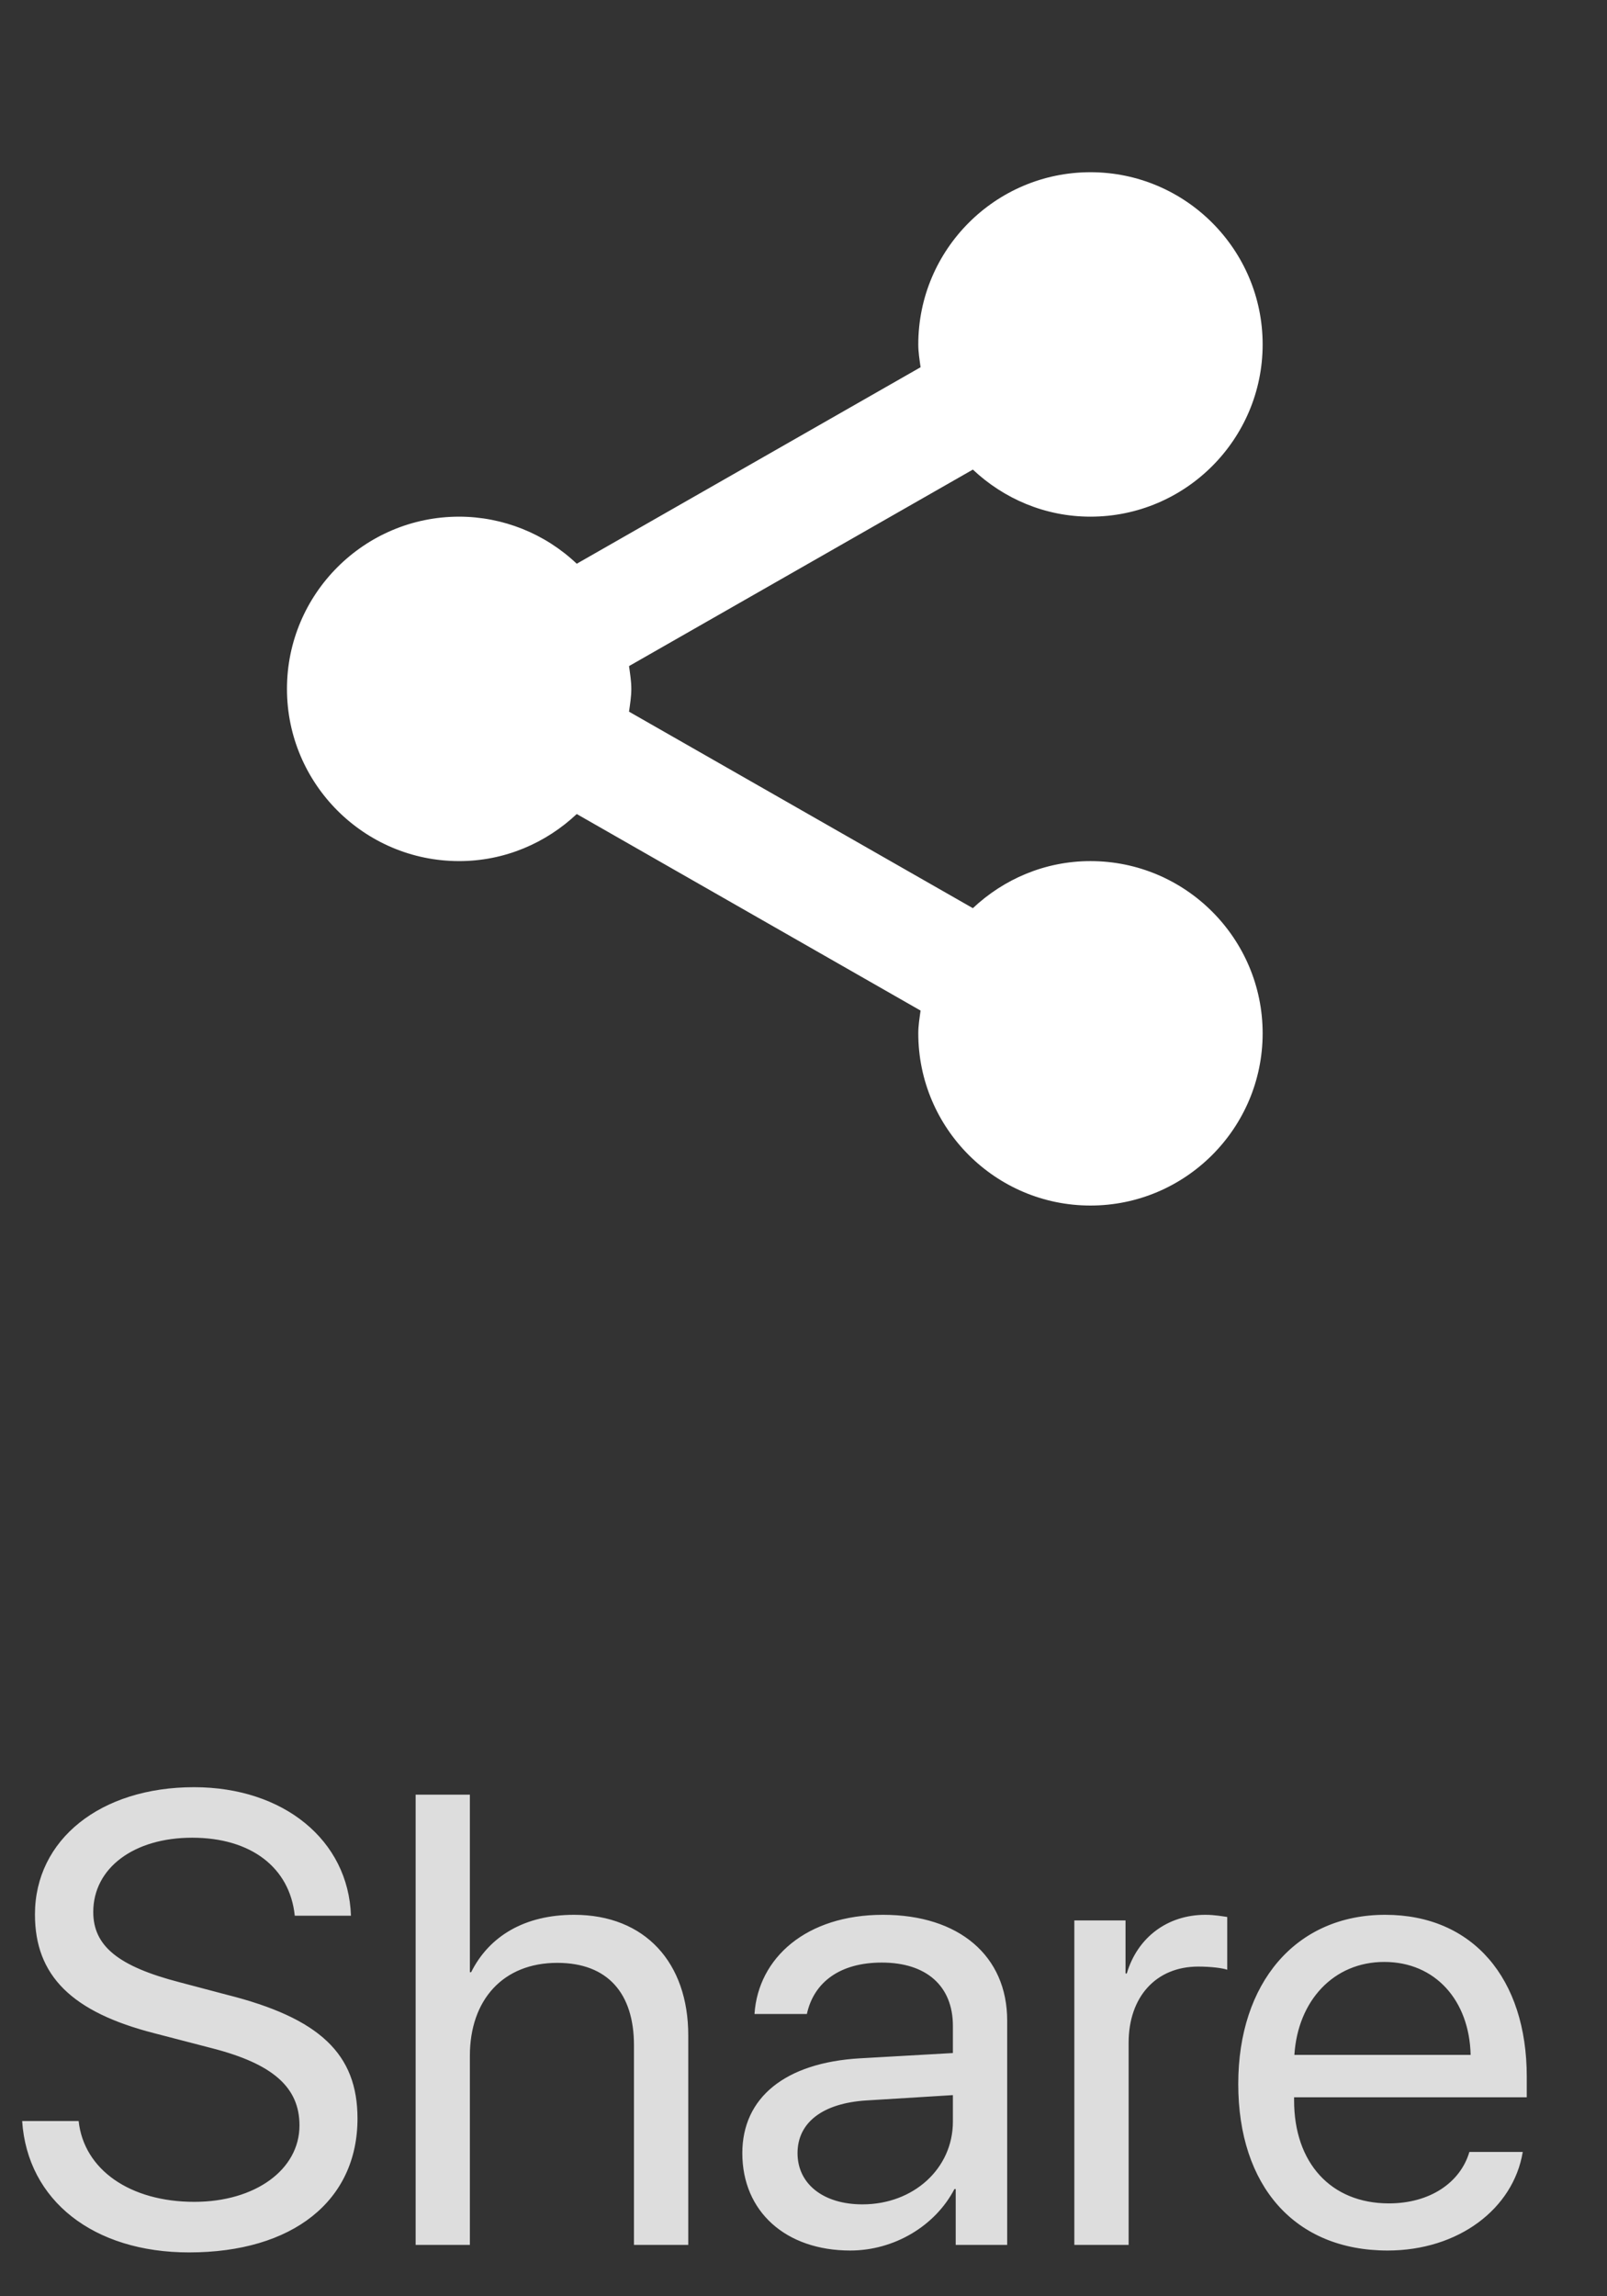 <svg width="28" height="40" viewBox="0 0 28 40" fill="none" xmlns="http://www.w3.org/2000/svg">
<rect x="0" y="0" width="28" height="40" fill="#333333" stroke="none"/>
<path d="M0.386 36.947C0.478 38.334 1.631 39.236 3.294 39.236C5.098 39.236 6.229 38.339 6.229 36.904C6.229 35.779 5.571 35.154 3.946 34.746L3.125 34.529C2.06 34.252 1.625 33.898 1.625 33.306C1.625 32.54 2.332 32.012 3.348 32.012C4.37 32.012 5.049 32.529 5.136 33.371H6.115C6.071 32.056 4.941 31.132 3.381 31.132C1.75 31.132 0.609 32.045 0.609 33.349C0.609 34.415 1.25 35.051 2.696 35.42L3.701 35.681C4.756 35.953 5.218 36.361 5.218 37.024C5.218 37.795 4.446 38.355 3.386 38.355C2.266 38.355 1.462 37.795 1.37 36.947H0.386ZM7.242 39.105H8.187V35.812C8.187 34.833 8.769 34.192 9.709 34.192C10.595 34.192 11.046 34.73 11.046 35.627V39.105H11.992V35.453C11.992 34.192 11.242 33.355 10.003 33.355C9.144 33.355 8.524 33.724 8.209 34.355H8.187V31.262H7.242V39.105ZM15.027 38.399C14.348 38.399 13.896 38.045 13.896 37.507C13.896 36.975 14.331 36.638 15.092 36.589L16.603 36.496V36.958C16.603 37.774 15.918 38.399 15.027 38.399ZM14.815 39.203C15.576 39.203 16.293 38.779 16.63 38.132H16.652V39.105H17.549V35.197C17.549 34.072 16.712 33.355 15.386 33.355C14.049 33.355 13.211 34.105 13.146 35.083H14.059C14.179 34.529 14.636 34.187 15.364 34.187C16.146 34.187 16.603 34.599 16.603 35.29V35.763L14.983 35.855C13.679 35.931 12.934 36.54 12.934 37.507C12.934 38.524 13.69 39.203 14.815 39.203ZM18.719 39.105H19.665V35.583C19.665 34.784 20.143 34.257 20.877 34.257C21.105 34.257 21.306 34.284 21.383 34.312V33.393C21.306 33.382 21.165 33.355 21.002 33.355C20.339 33.355 19.817 33.752 19.633 34.377H19.611V33.453H18.719V39.105ZM24.119 34.176C25.01 34.176 25.602 34.849 25.624 35.795H22.553C22.613 34.855 23.233 34.176 24.119 34.176ZM25.602 37.486C25.445 38.018 24.918 38.382 24.2 38.382C23.184 38.382 22.548 37.67 22.548 36.589V36.534H26.602V36.176C26.602 34.464 25.662 33.355 24.135 33.355C22.575 33.355 21.575 34.545 21.575 36.301C21.575 38.078 22.559 39.203 24.178 39.203C25.412 39.203 26.369 38.475 26.532 37.486H25.602Z" fill="white" fill-opacity="0.83"/>
<path d="M5 12C5 13.654 6.346 15 8 15C8.794 15 9.512 14.685 10.049 14.18L16.04 17.604C16.022 17.734 16 17.864 16 18C16 19.654 17.346 21 19 21C20.654 21 22 19.654 22 18C22 16.346 20.654 15 19 15C18.206 15 17.488 15.315 16.951 15.82L10.96 12.397C10.978 12.266 11 12.136 11 12C11 11.864 10.978 11.734 10.96 11.603L16.951 8.18C17.488 8.685 18.206 9 19 9C20.654 9 22 7.654 22 6C22 4.346 20.654 3 19 3C17.346 3 16 4.346 16 6C16 6.136 16.022 6.266 16.04 6.397L10.049 9.82C9.496 9.295 8.763 9.001 8 9C6.346 9 5 10.346 5 12Z" fill="white"/>
</svg>
